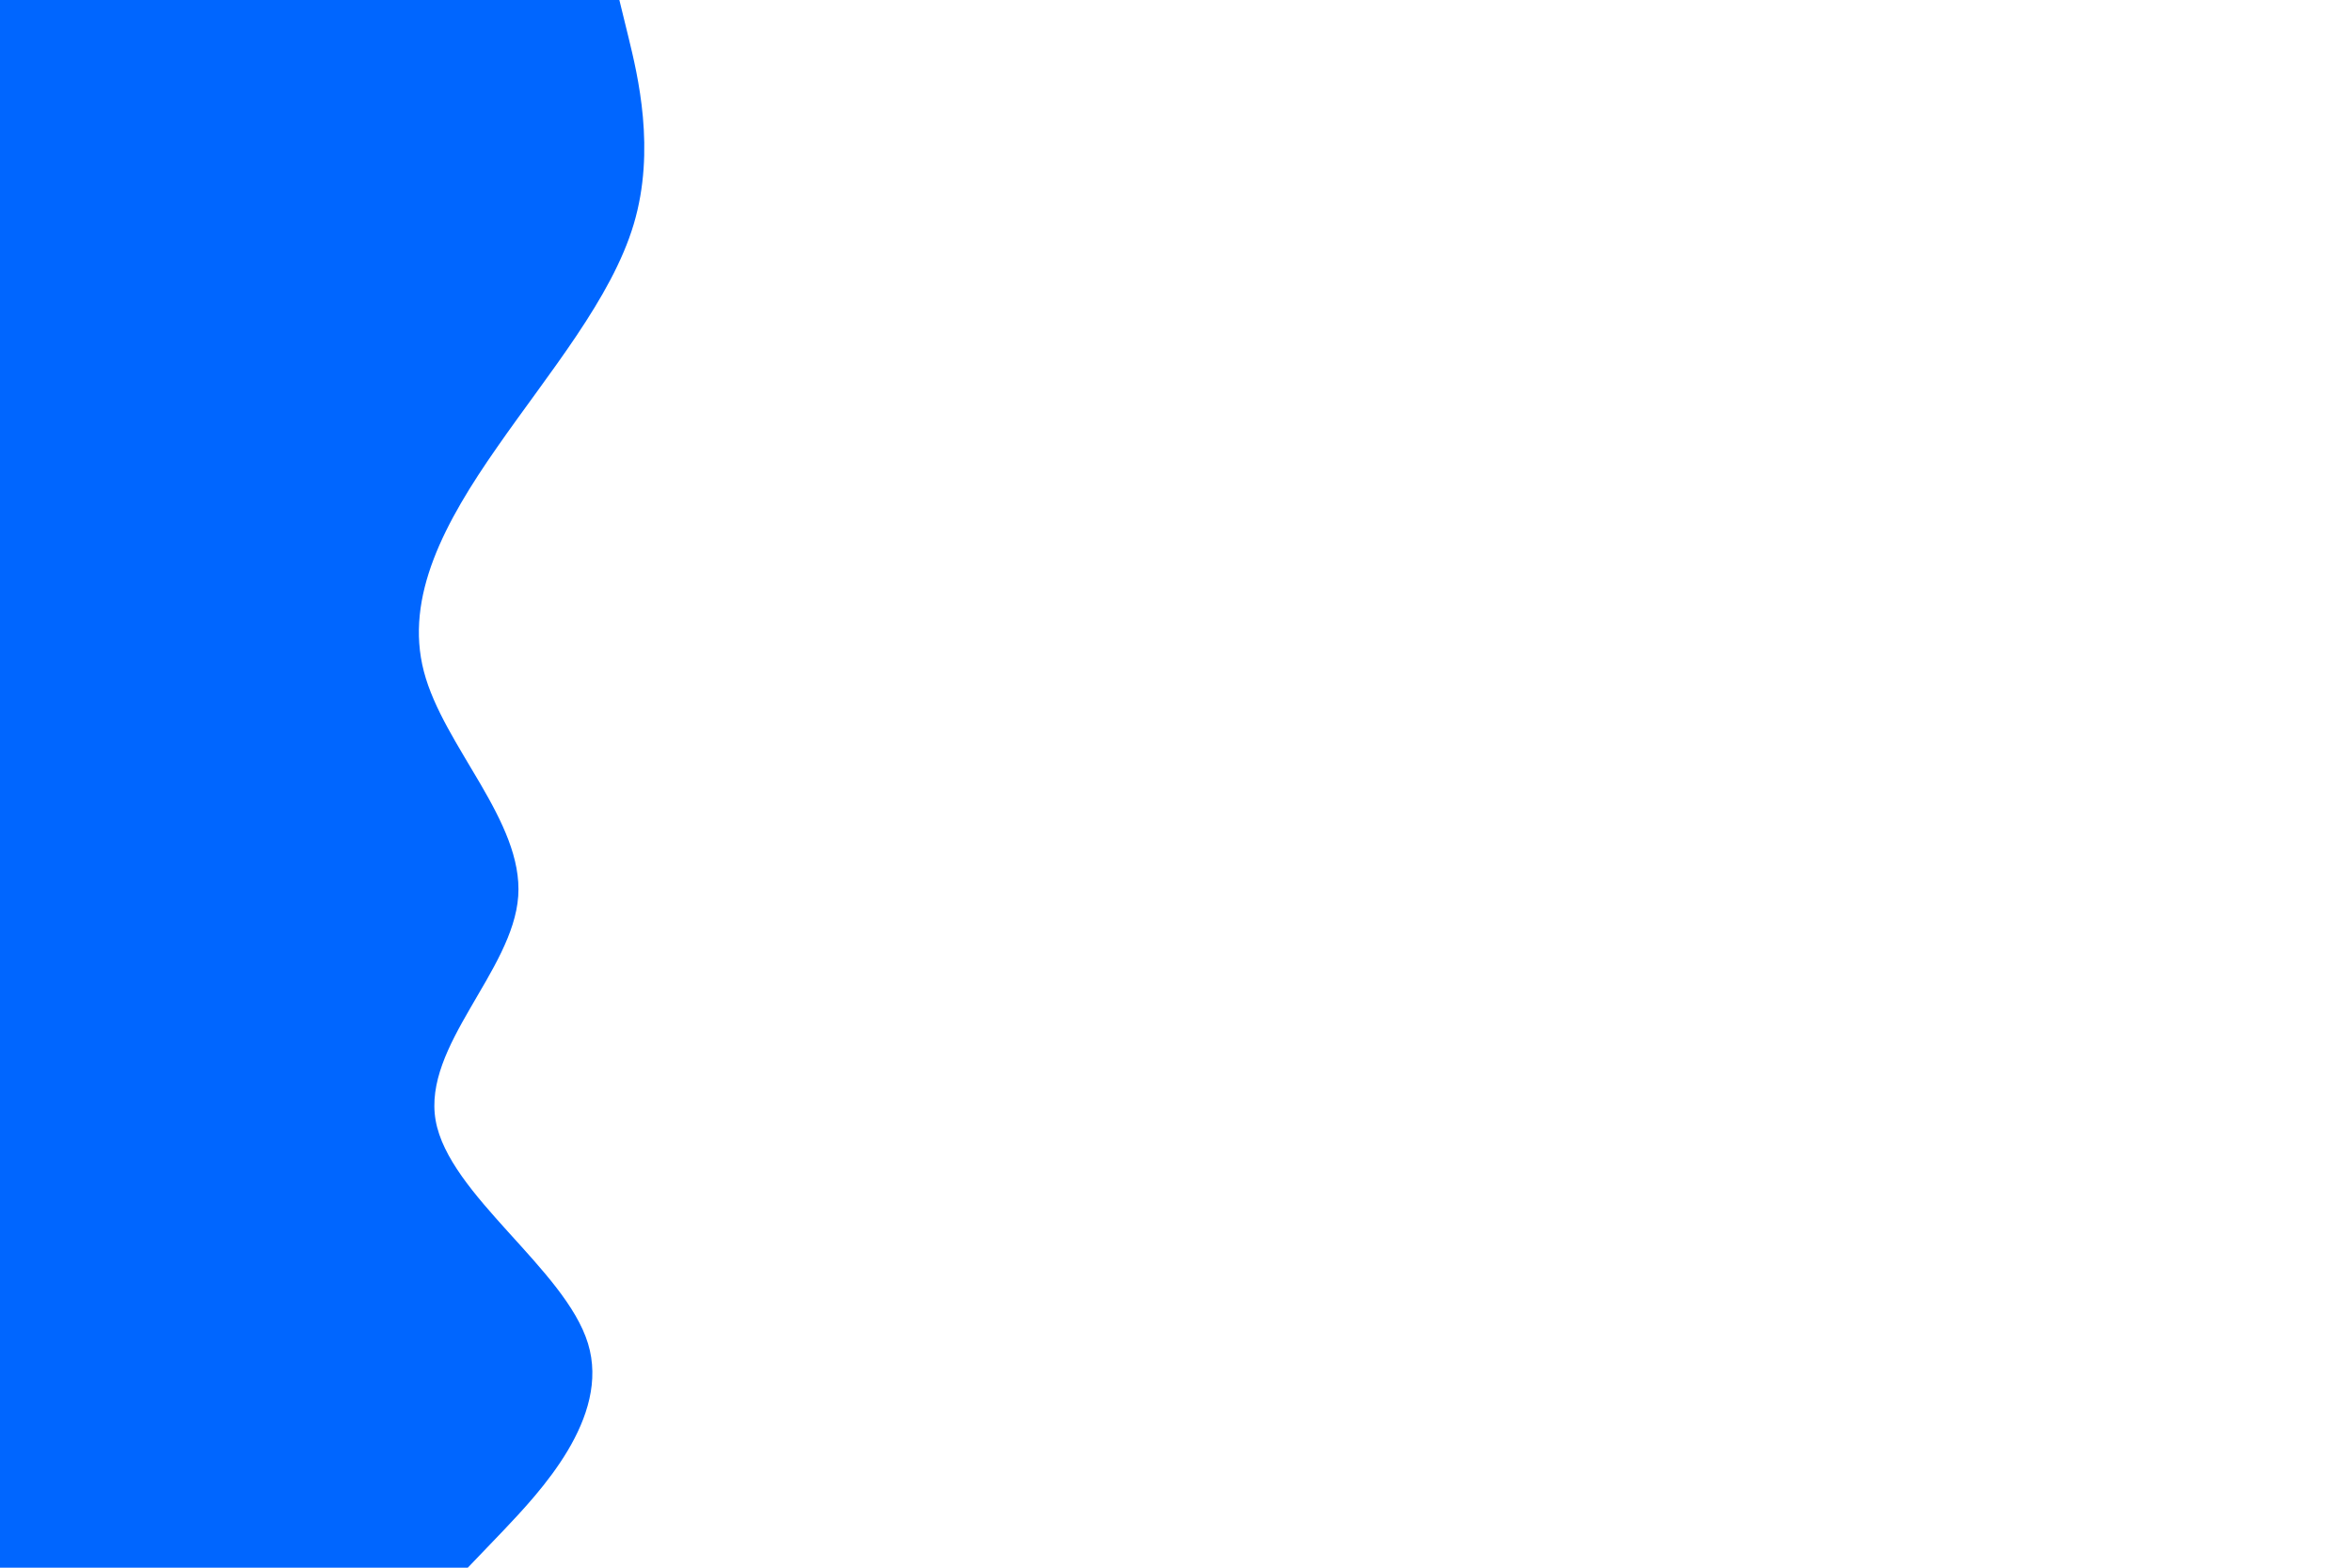 <svg id="visual" viewBox="0 0 900 600" width="900" height="600" xmlns="http://www.w3.org/2000/svg" xmlns:xlink="http://www.w3.org/1999/xlink" version="1.1"><rect x="0" y="0" width="900" height="600" fill="#ffffff"></rect><path d="M237 0L240.5 14.3C244 28.7 251 57.3 242.5 85.8C234 114.3 210 142.7 190.2 171.2C170.3 199.7 154.7 228.3 162.2 257C169.7 285.7 200.3 314.3 198.3 343C196.3 371.7 161.7 400.3 166.7 428.8C171.7 457.3 216.3 485.7 225 514.2C233.7 542.7 206.3 571.3 192.7 585.7L179 600L0 600L0 585.7C0 571.3 0 542.7 0 514.2C0 485.7 0 457.3 0 428.8C0 400.3 0 371.7 0 343C0 314.3 0 285.7 0 257C0 228.3 0 199.7 0 171.2C0 142.7 0 114.3 0 85.8C0 57.3 0 28.7 0 14.3L0 0Z" fill="#0066FF" stroke-linecap="round" stroke-linejoin="miter"></path></svg>